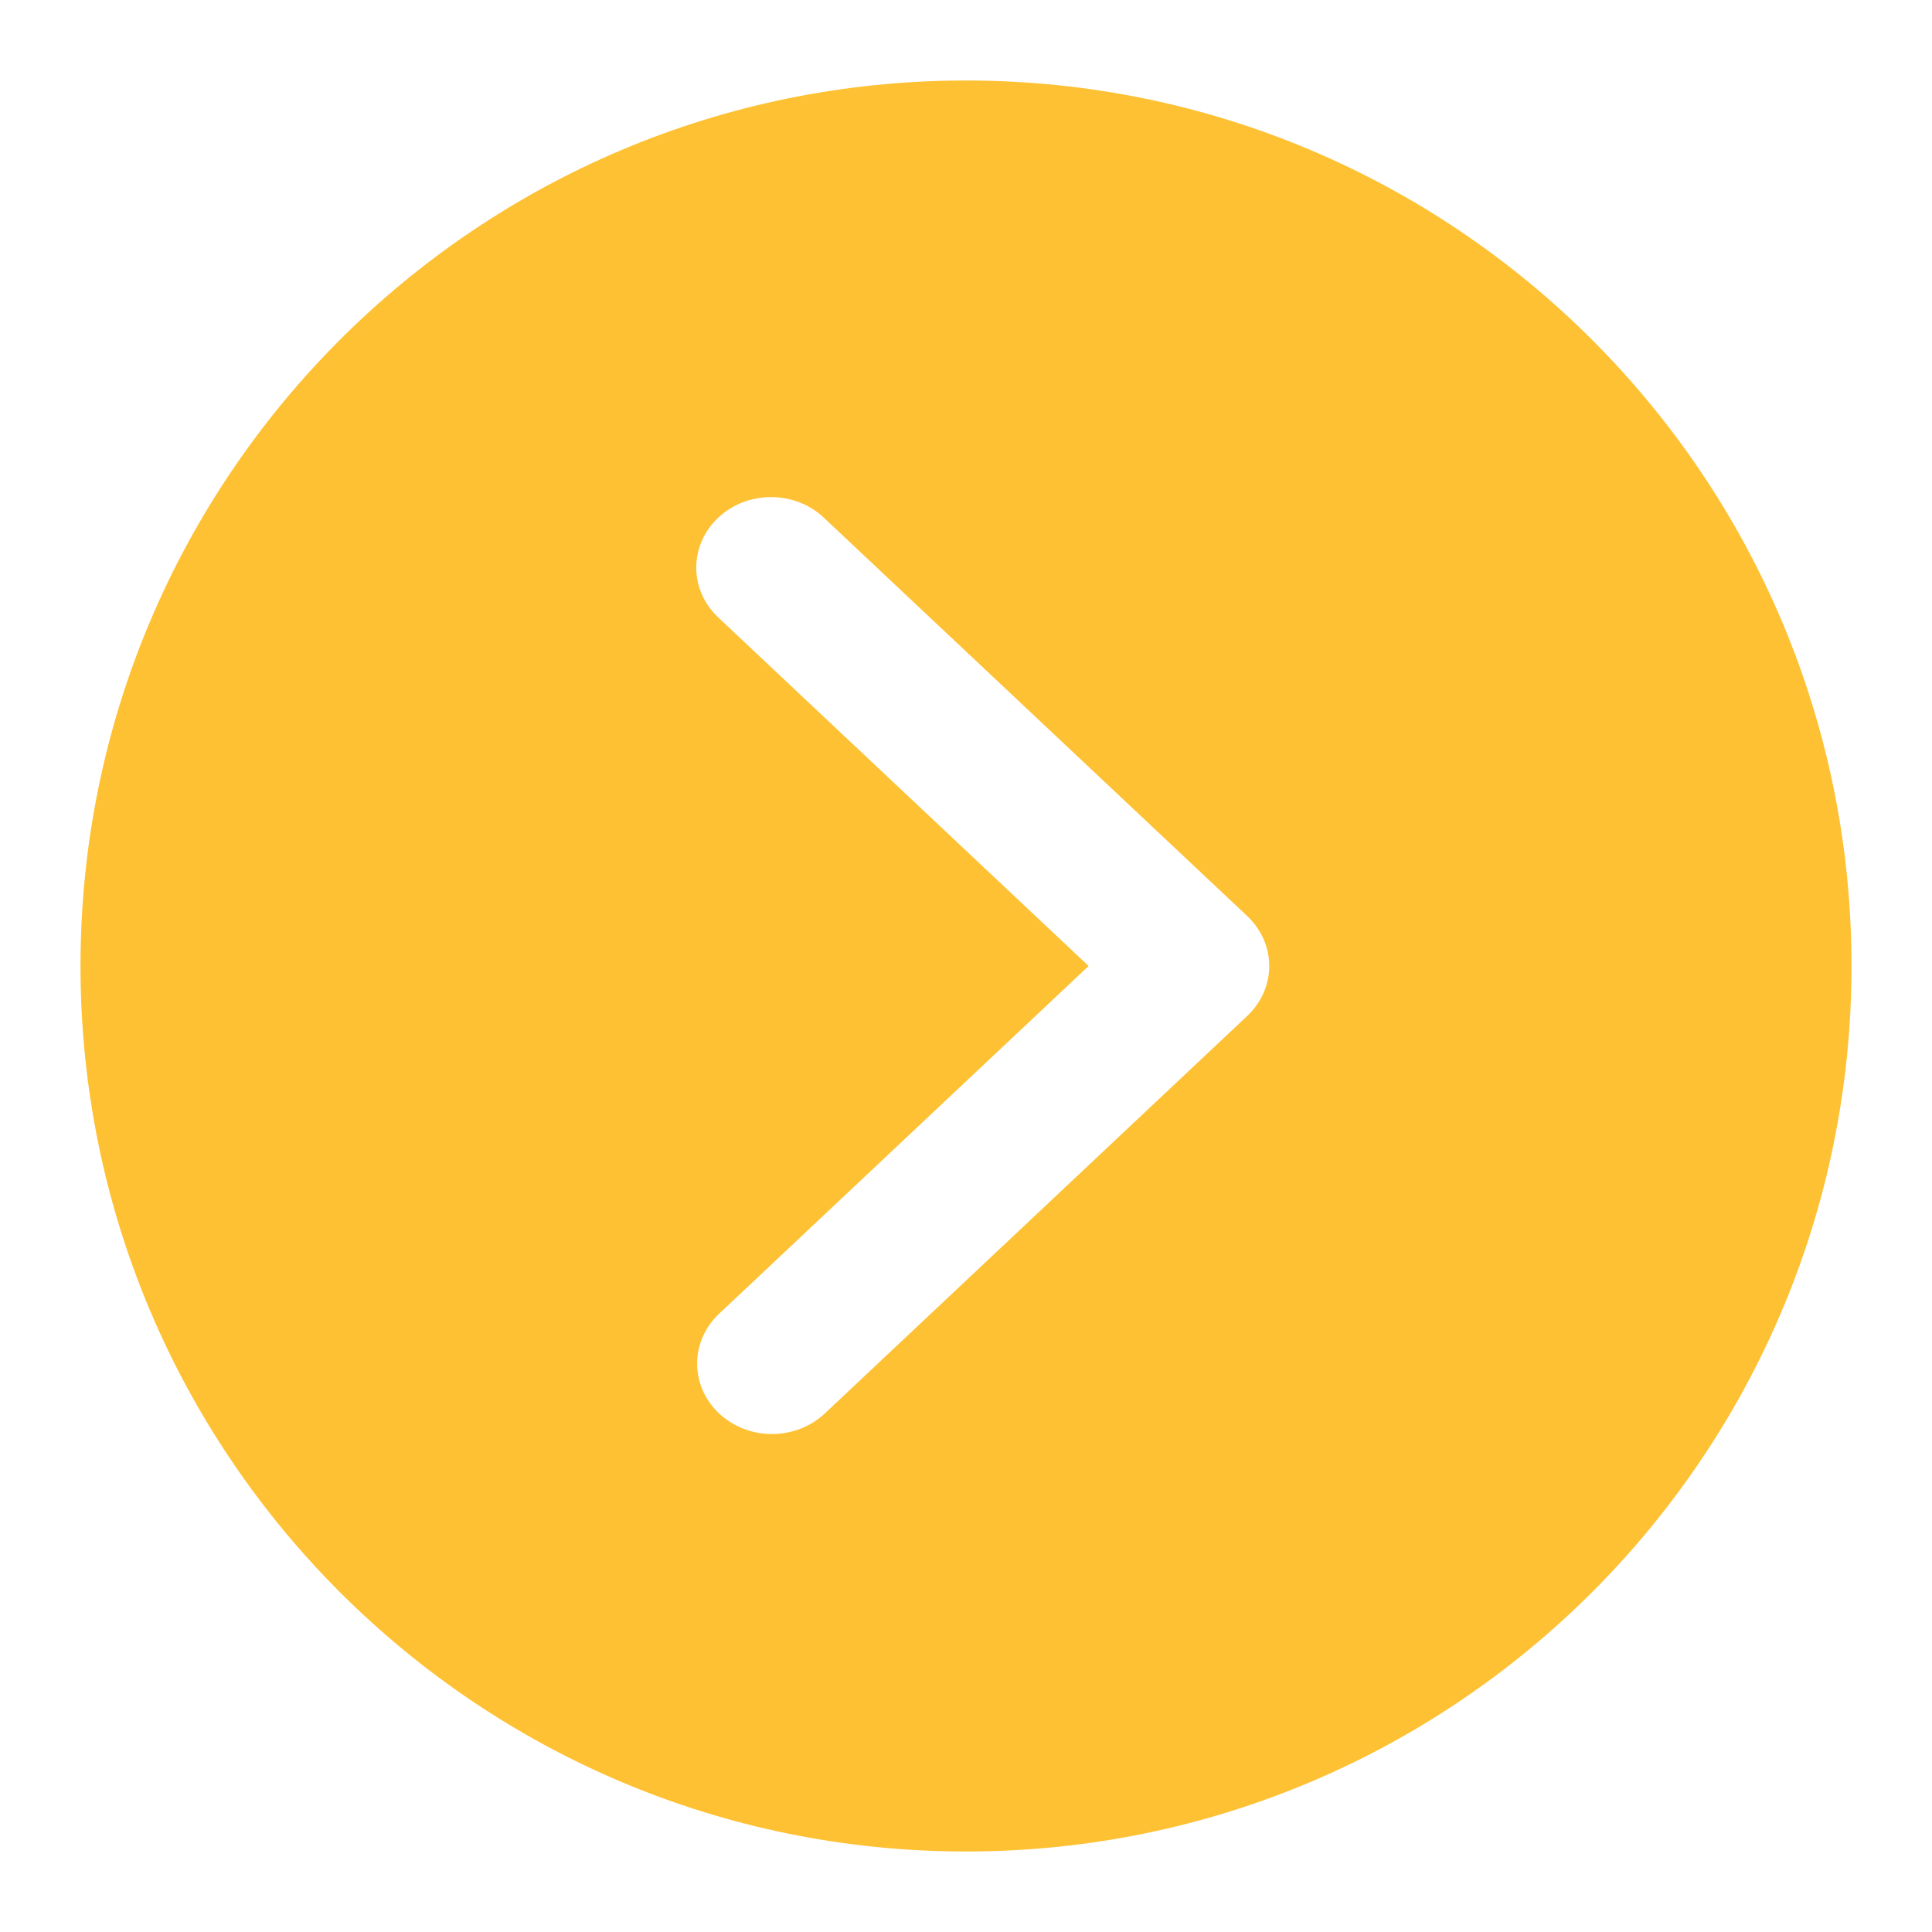 <svg width="24" height="24" viewBox="0 0 24 24" fill="none" xmlns="http://www.w3.org/2000/svg">
<path fill-rule="evenodd" clip-rule="evenodd" d="M12 23C18.075 23 23 18.075 23 12C23 5.925 18.075 1 12 1C5.925 1 1 5.925 1 12C1 18.075 5.925 23 12 23ZM8.649 7.05C8.649 6.818 8.747 6.596 8.921 6.432C9.095 6.267 9.332 6.175 9.578 6.175C9.825 6.175 10.061 6.267 10.235 6.432L15.495 11.381C15.669 11.546 15.767 11.768 15.767 12C15.767 12.232 15.669 12.454 15.495 12.619L10.235 17.569C10.06 17.728 9.825 17.816 9.581 17.814C9.338 17.812 9.105 17.72 8.932 17.558C8.76 17.396 8.662 17.176 8.66 16.947C8.658 16.717 8.752 16.496 8.921 16.331L13.523 12L8.921 7.669C8.747 7.505 8.649 7.282 8.649 7.05Z" fill="#FEC133"/>
</svg>
